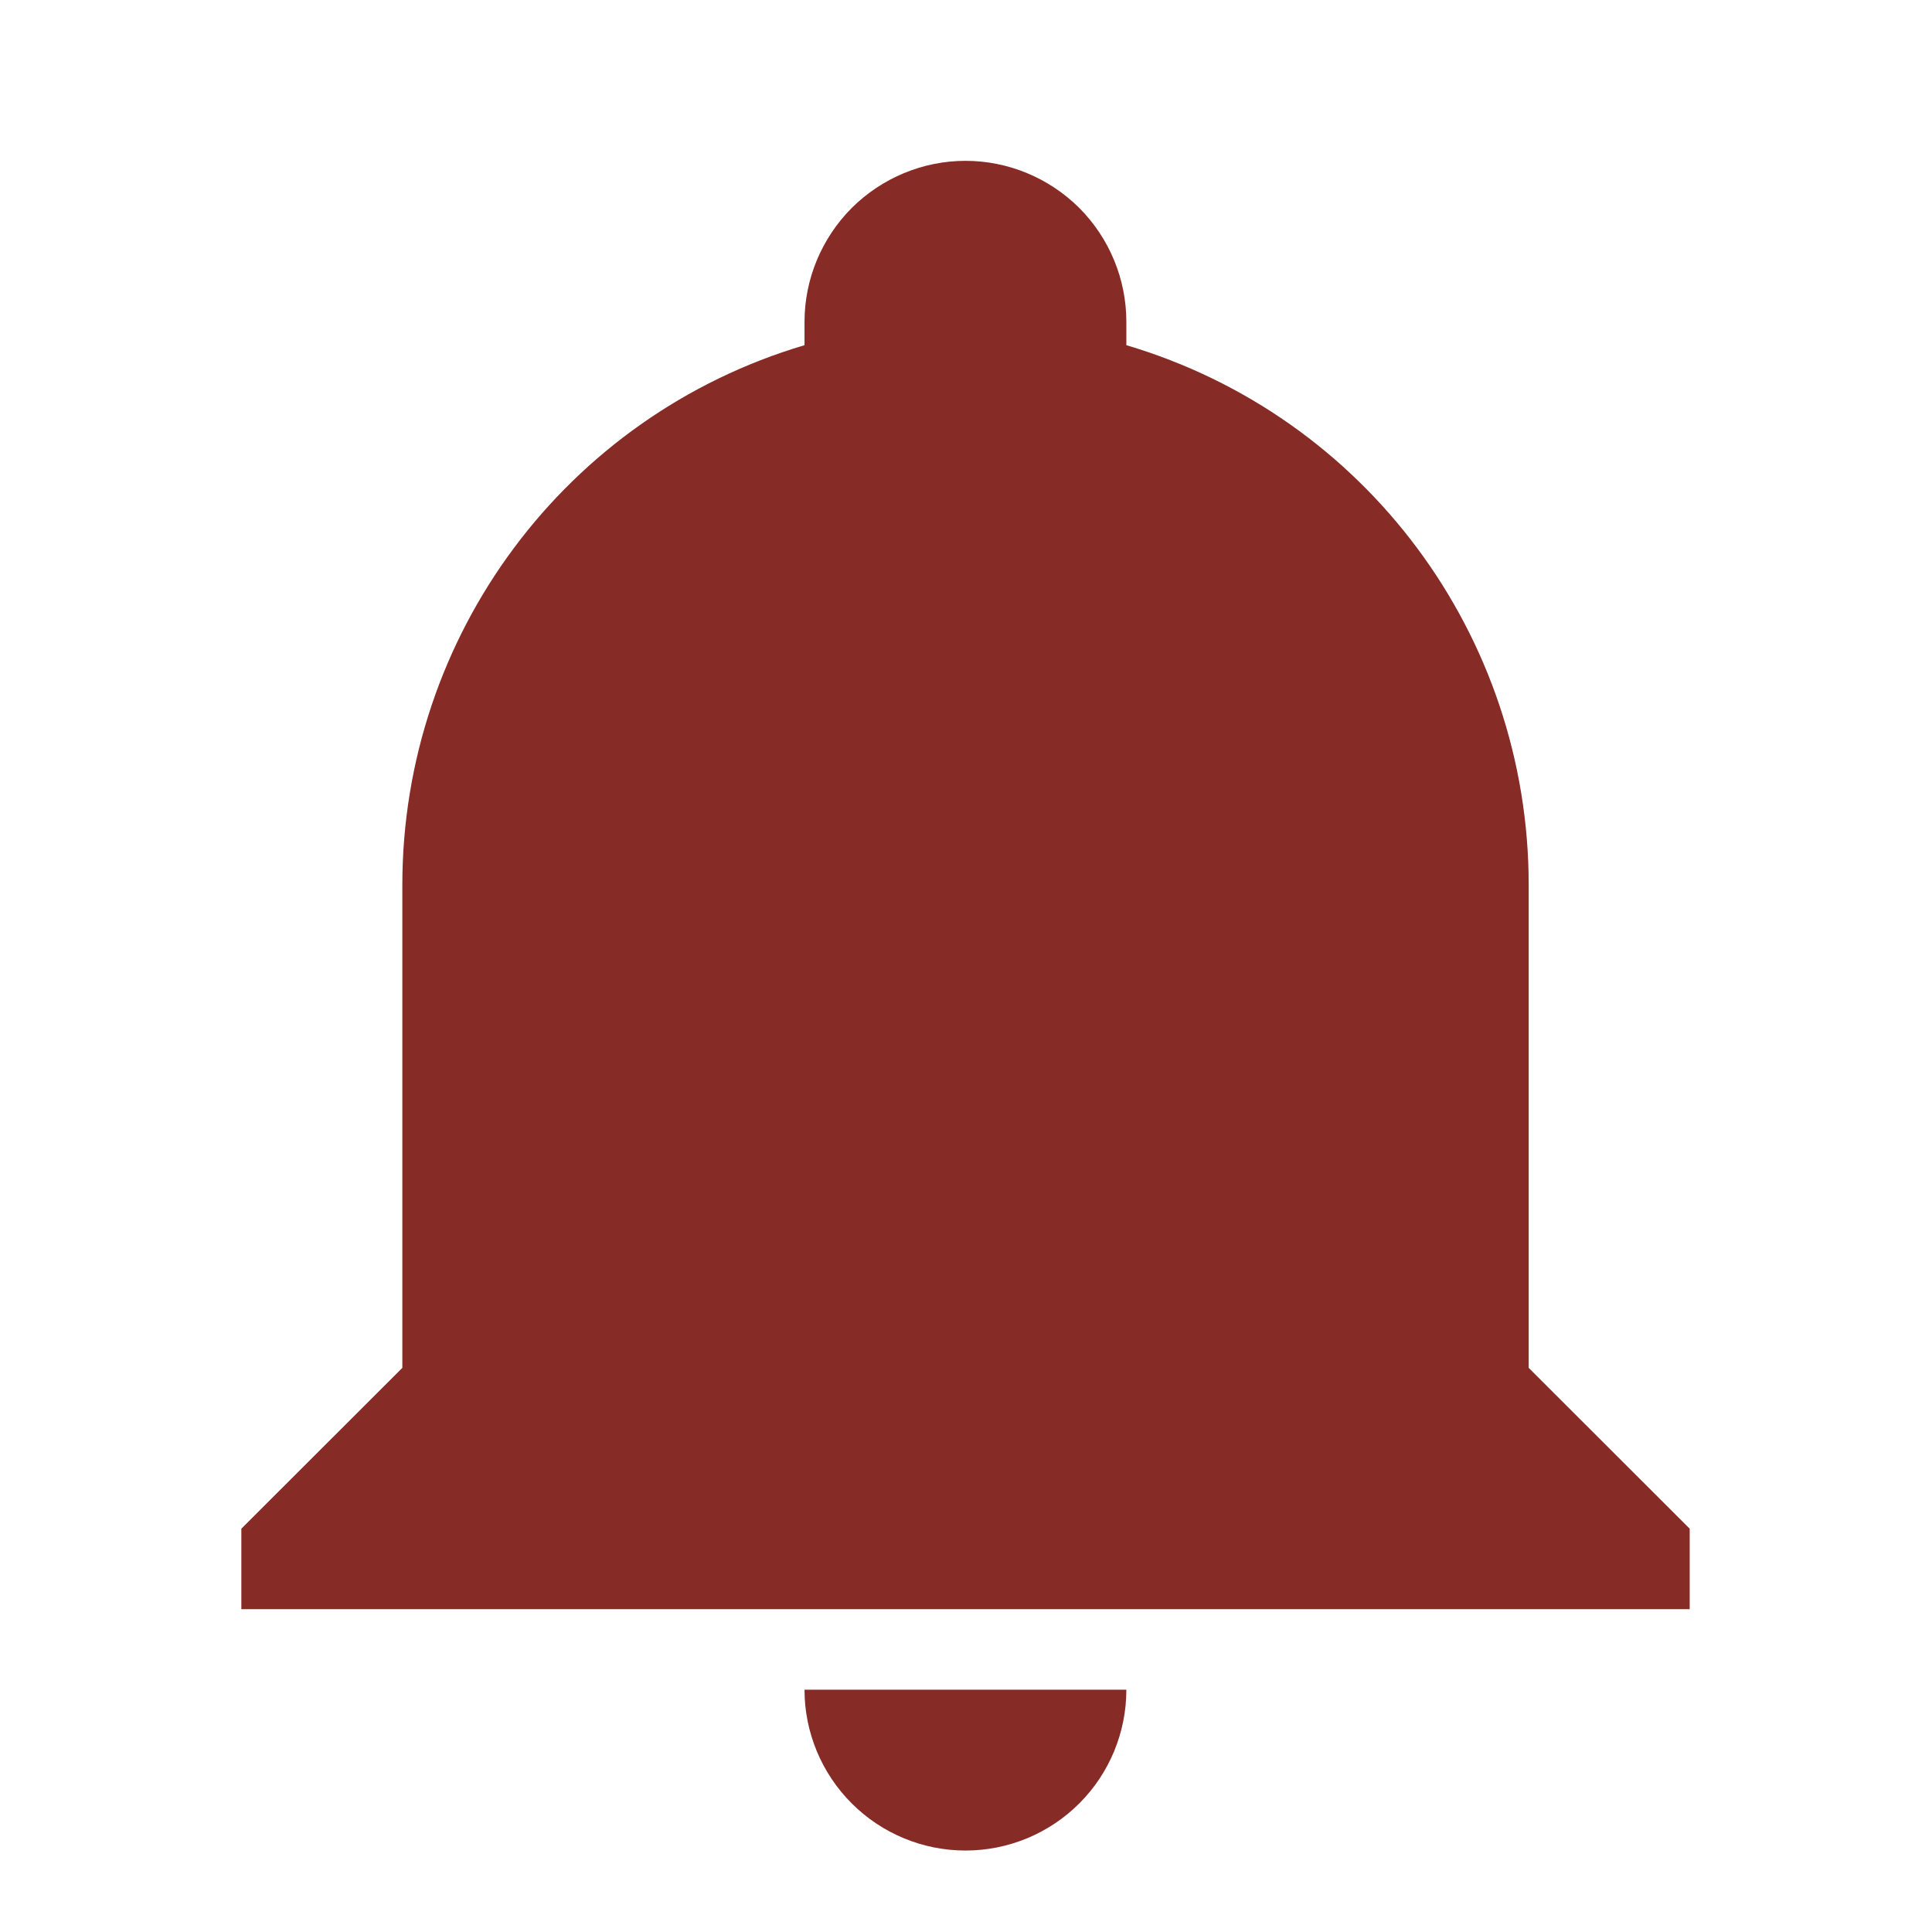 <svg width="12" height="12" viewBox="0 0 12 12" fill="none" xmlns="http://www.w3.org/2000/svg">
<path d="M10.495 9.495V9.995H1.499V9.495L2.499 8.496V5.497C2.499 3.948 3.513 2.584 4.997 2.144V1.999C4.997 1.734 5.103 1.48 5.29 1.292C5.478 1.105 5.732 0.999 5.997 0.999C6.262 0.999 6.516 1.105 6.704 1.292C6.891 1.48 6.996 1.734 6.996 1.999V2.144C8.481 2.584 9.495 3.948 9.495 5.497V8.496L10.495 9.495ZM6.996 10.495C6.996 10.76 6.891 11.014 6.704 11.201C6.516 11.389 6.262 11.494 5.997 11.494C5.732 11.494 5.478 11.389 5.29 11.201C5.103 11.014 4.997 10.76 4.997 10.495" fill="#862B26"/>
</svg>
